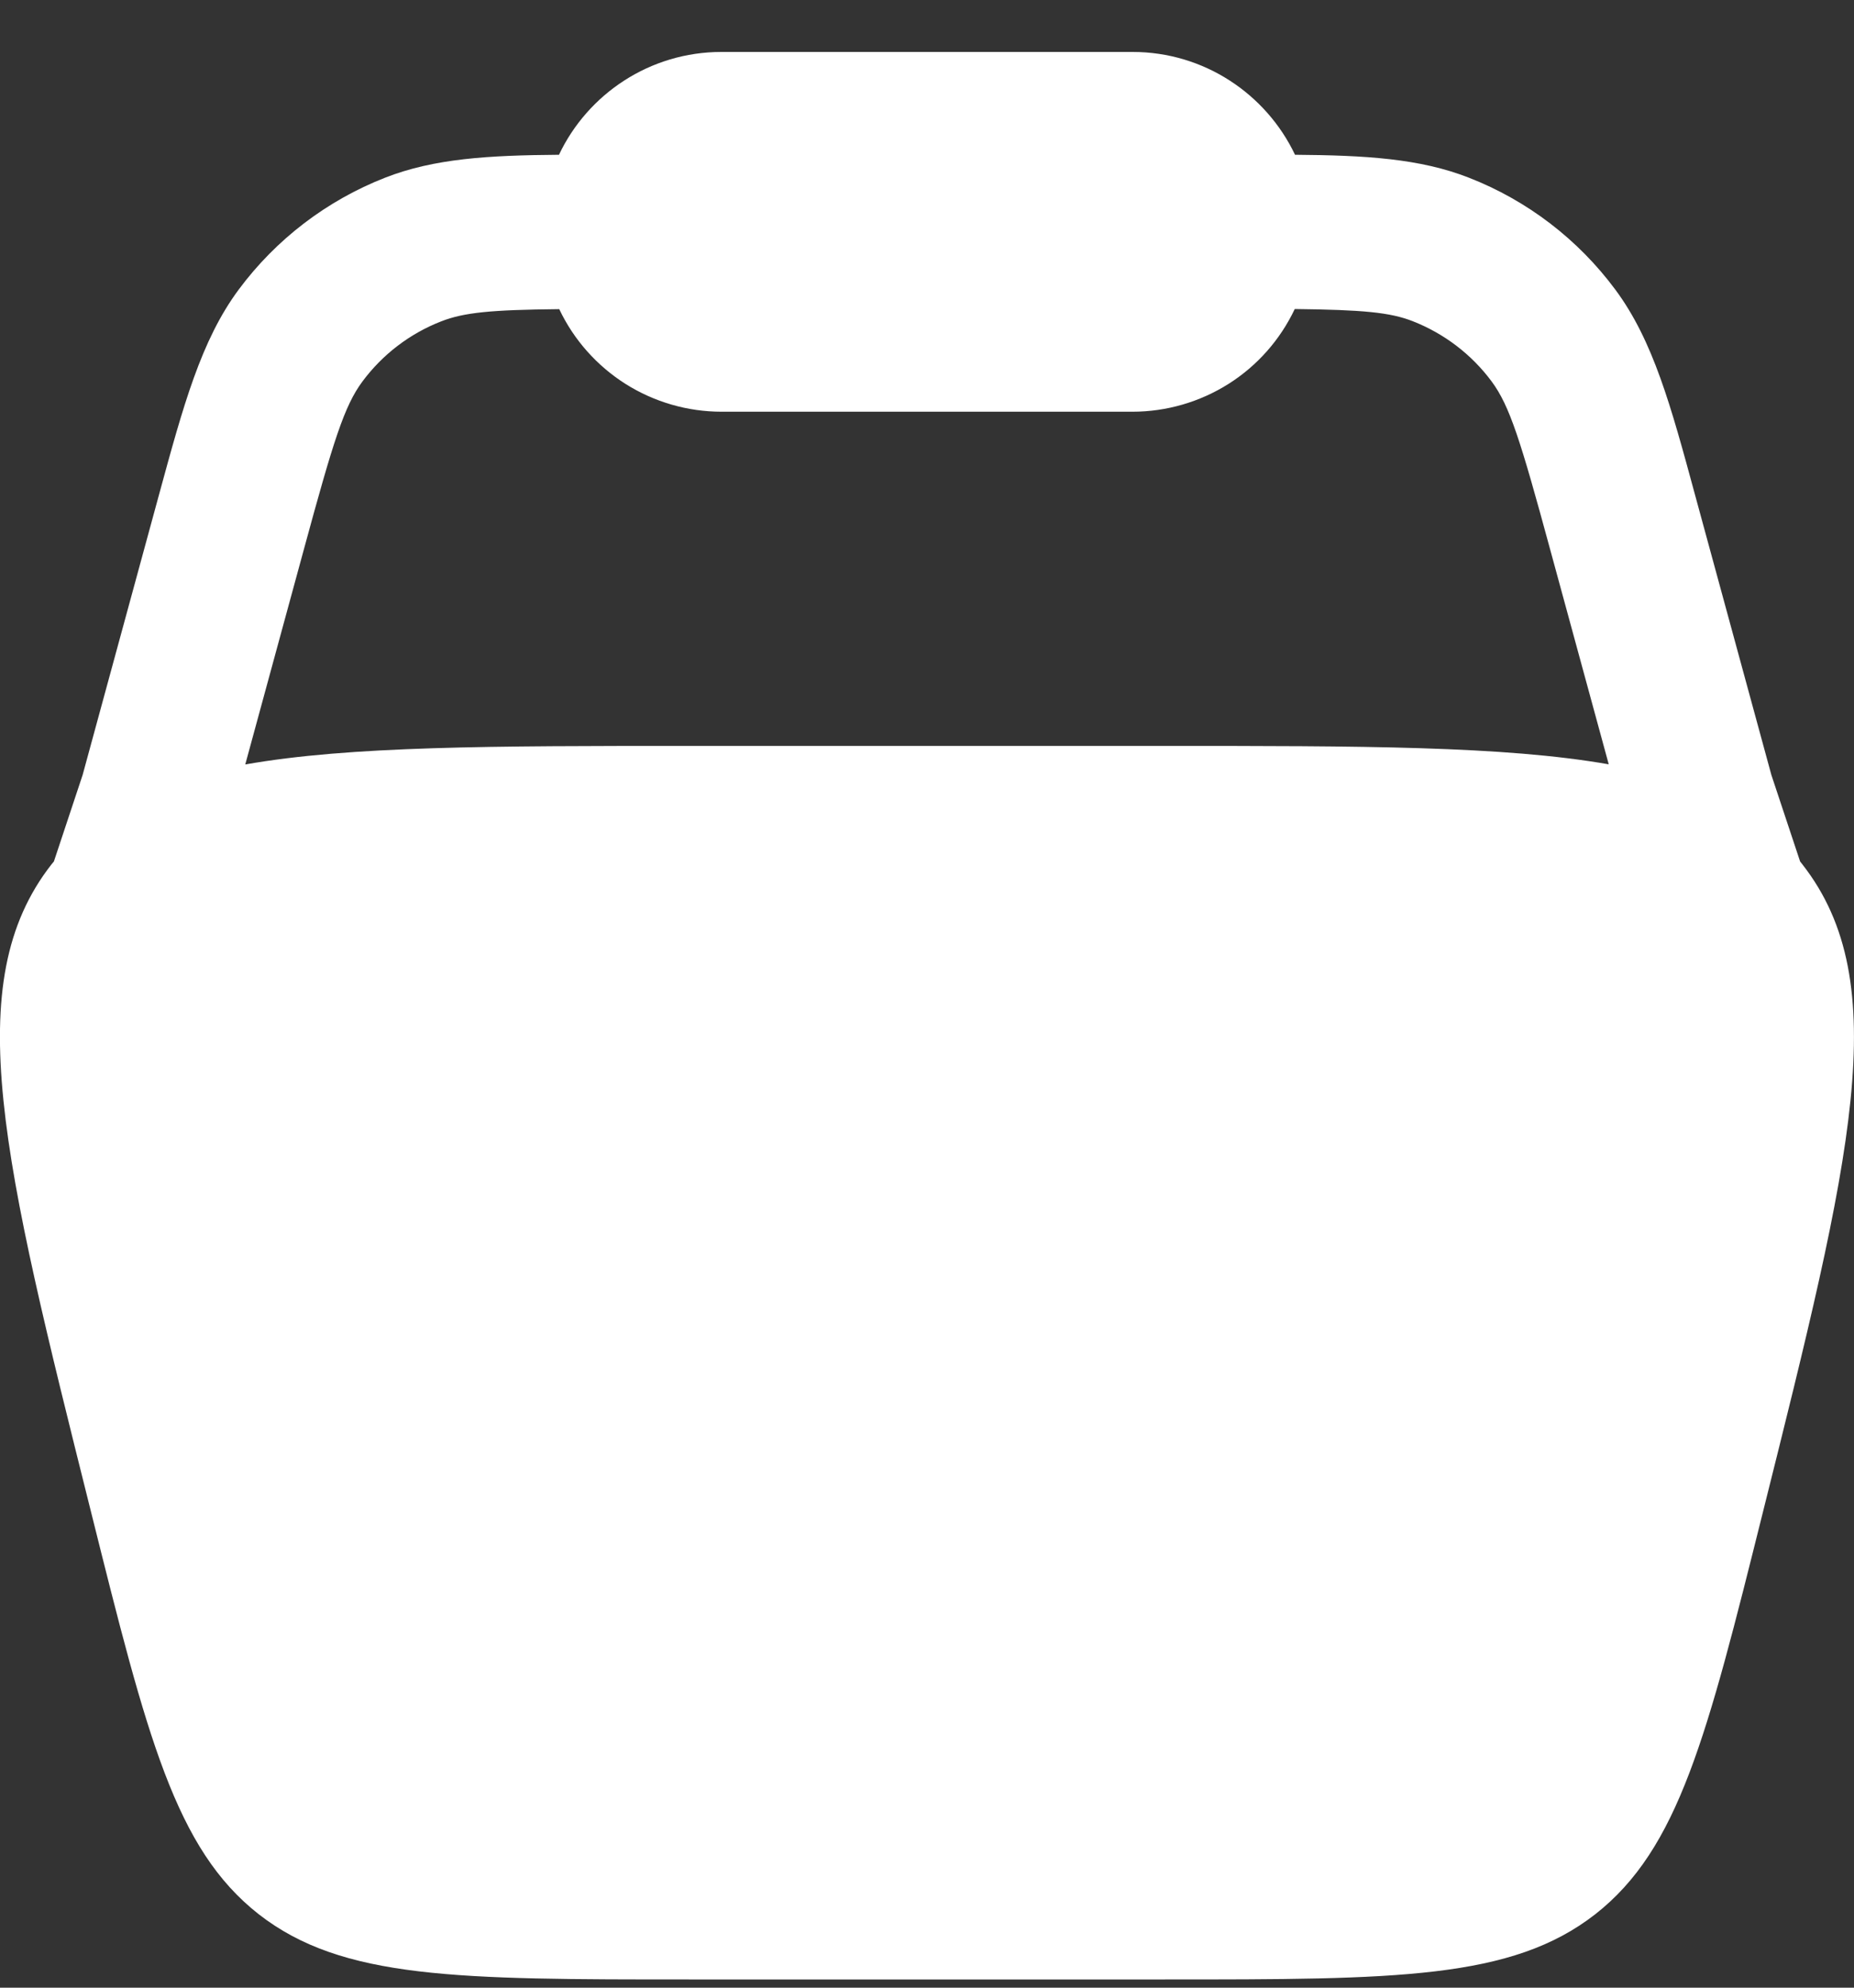 <svg width="14" height="15" viewBox="0 0 14 15" fill="none" xmlns="http://www.w3.org/2000/svg">
<rect x="0" y="0" width="14" height="15" fill="#333333" stroke="none"/>
<path fill-rule="evenodd" clip-rule="evenodd" d="M4.221 1.168C4.438 0.71 4.907 0.392 5.448 0.392H8.552C9.093 0.392 9.561 0.71 9.779 1.168C10.309 1.172 10.722 1.196 11.092 1.341C11.533 1.513 11.916 1.806 12.198 2.186C12.483 2.57 12.617 3.061 12.8 3.736L13.376 5.848L13.593 6.501L13.611 6.524C14.31 7.419 13.978 8.751 13.312 11.412C12.889 13.106 12.677 13.952 12.046 14.446C11.414 14.938 10.542 14.938 8.796 14.938H5.204C3.458 14.938 2.586 14.938 1.954 14.446C1.323 13.952 1.111 13.106 0.688 11.412C0.022 8.751 -0.311 7.419 0.388 6.524L0.407 6.501L0.624 5.848L1.2 3.736C1.384 3.061 1.518 2.569 1.802 2.186C2.084 1.806 2.468 1.513 2.908 1.341C3.278 1.196 3.69 1.172 4.221 1.168ZM4.223 2.333C3.709 2.338 3.503 2.358 3.332 2.425C3.095 2.517 2.888 2.675 2.736 2.88C2.6 3.064 2.519 3.321 2.294 4.148L1.852 5.769C2.643 5.629 3.724 5.629 5.203 5.629H8.796C10.275 5.629 11.356 5.629 12.148 5.768L11.706 4.148C11.481 3.32 11.4 3.063 11.264 2.879C11.112 2.674 10.905 2.517 10.668 2.424C10.497 2.357 10.291 2.338 9.777 2.332C9.667 2.564 9.494 2.76 9.277 2.897C9.06 3.034 8.808 3.107 8.552 3.107H5.448C5.192 3.107 4.94 3.034 4.723 2.897C4.507 2.76 4.333 2.565 4.223 2.333Z" fill="white"/>
</svg>

